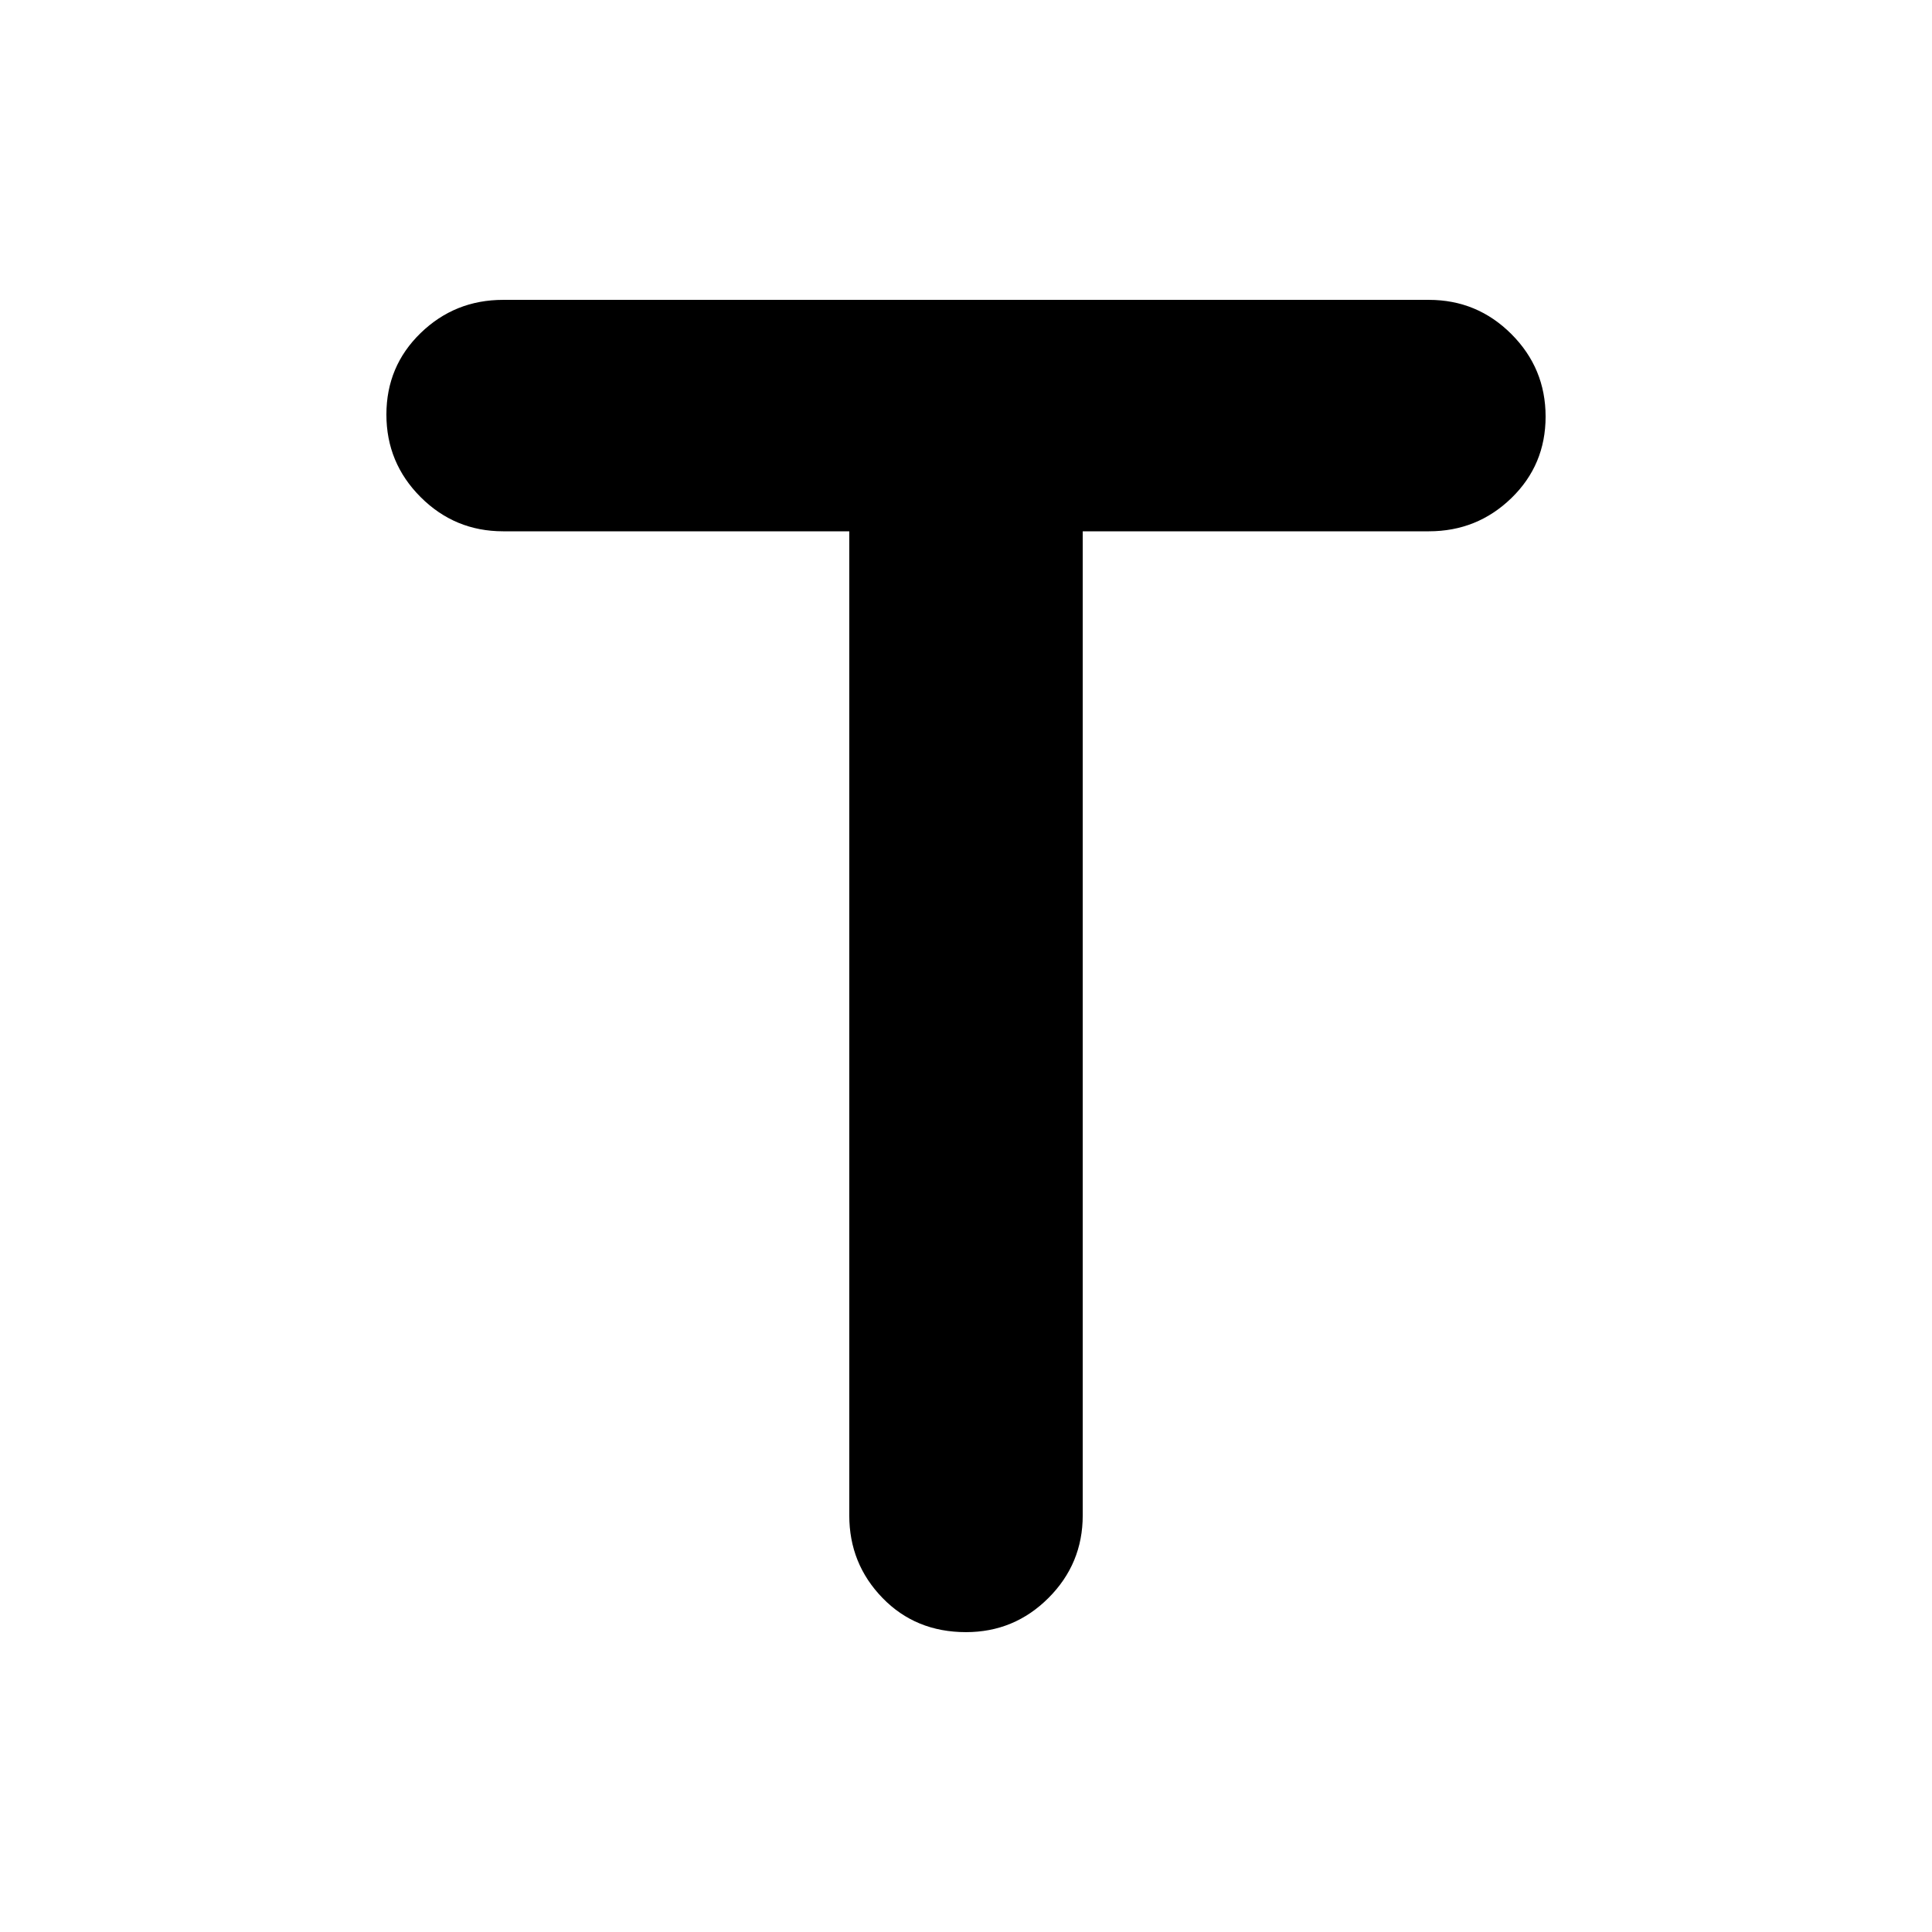 <svg xmlns="http://www.w3.org/2000/svg" height="48" width="48"><path d="M24 40.55Q22.75 40.55 21.925 39.7Q21.1 38.85 21.1 37.65V13.2H12.5Q11.3 13.2 10.45 12.35Q9.6 11.5 9.6 10.3Q9.6 9.1 10.45 8.275Q11.3 7.45 12.5 7.45H35.5Q36.7 7.45 37.55 8.3Q38.4 9.15 38.4 10.35Q38.4 11.55 37.55 12.375Q36.7 13.2 35.5 13.2H26.9V37.65Q26.9 38.85 26.05 39.7Q25.2 40.55 24 40.55Z"/></svg>